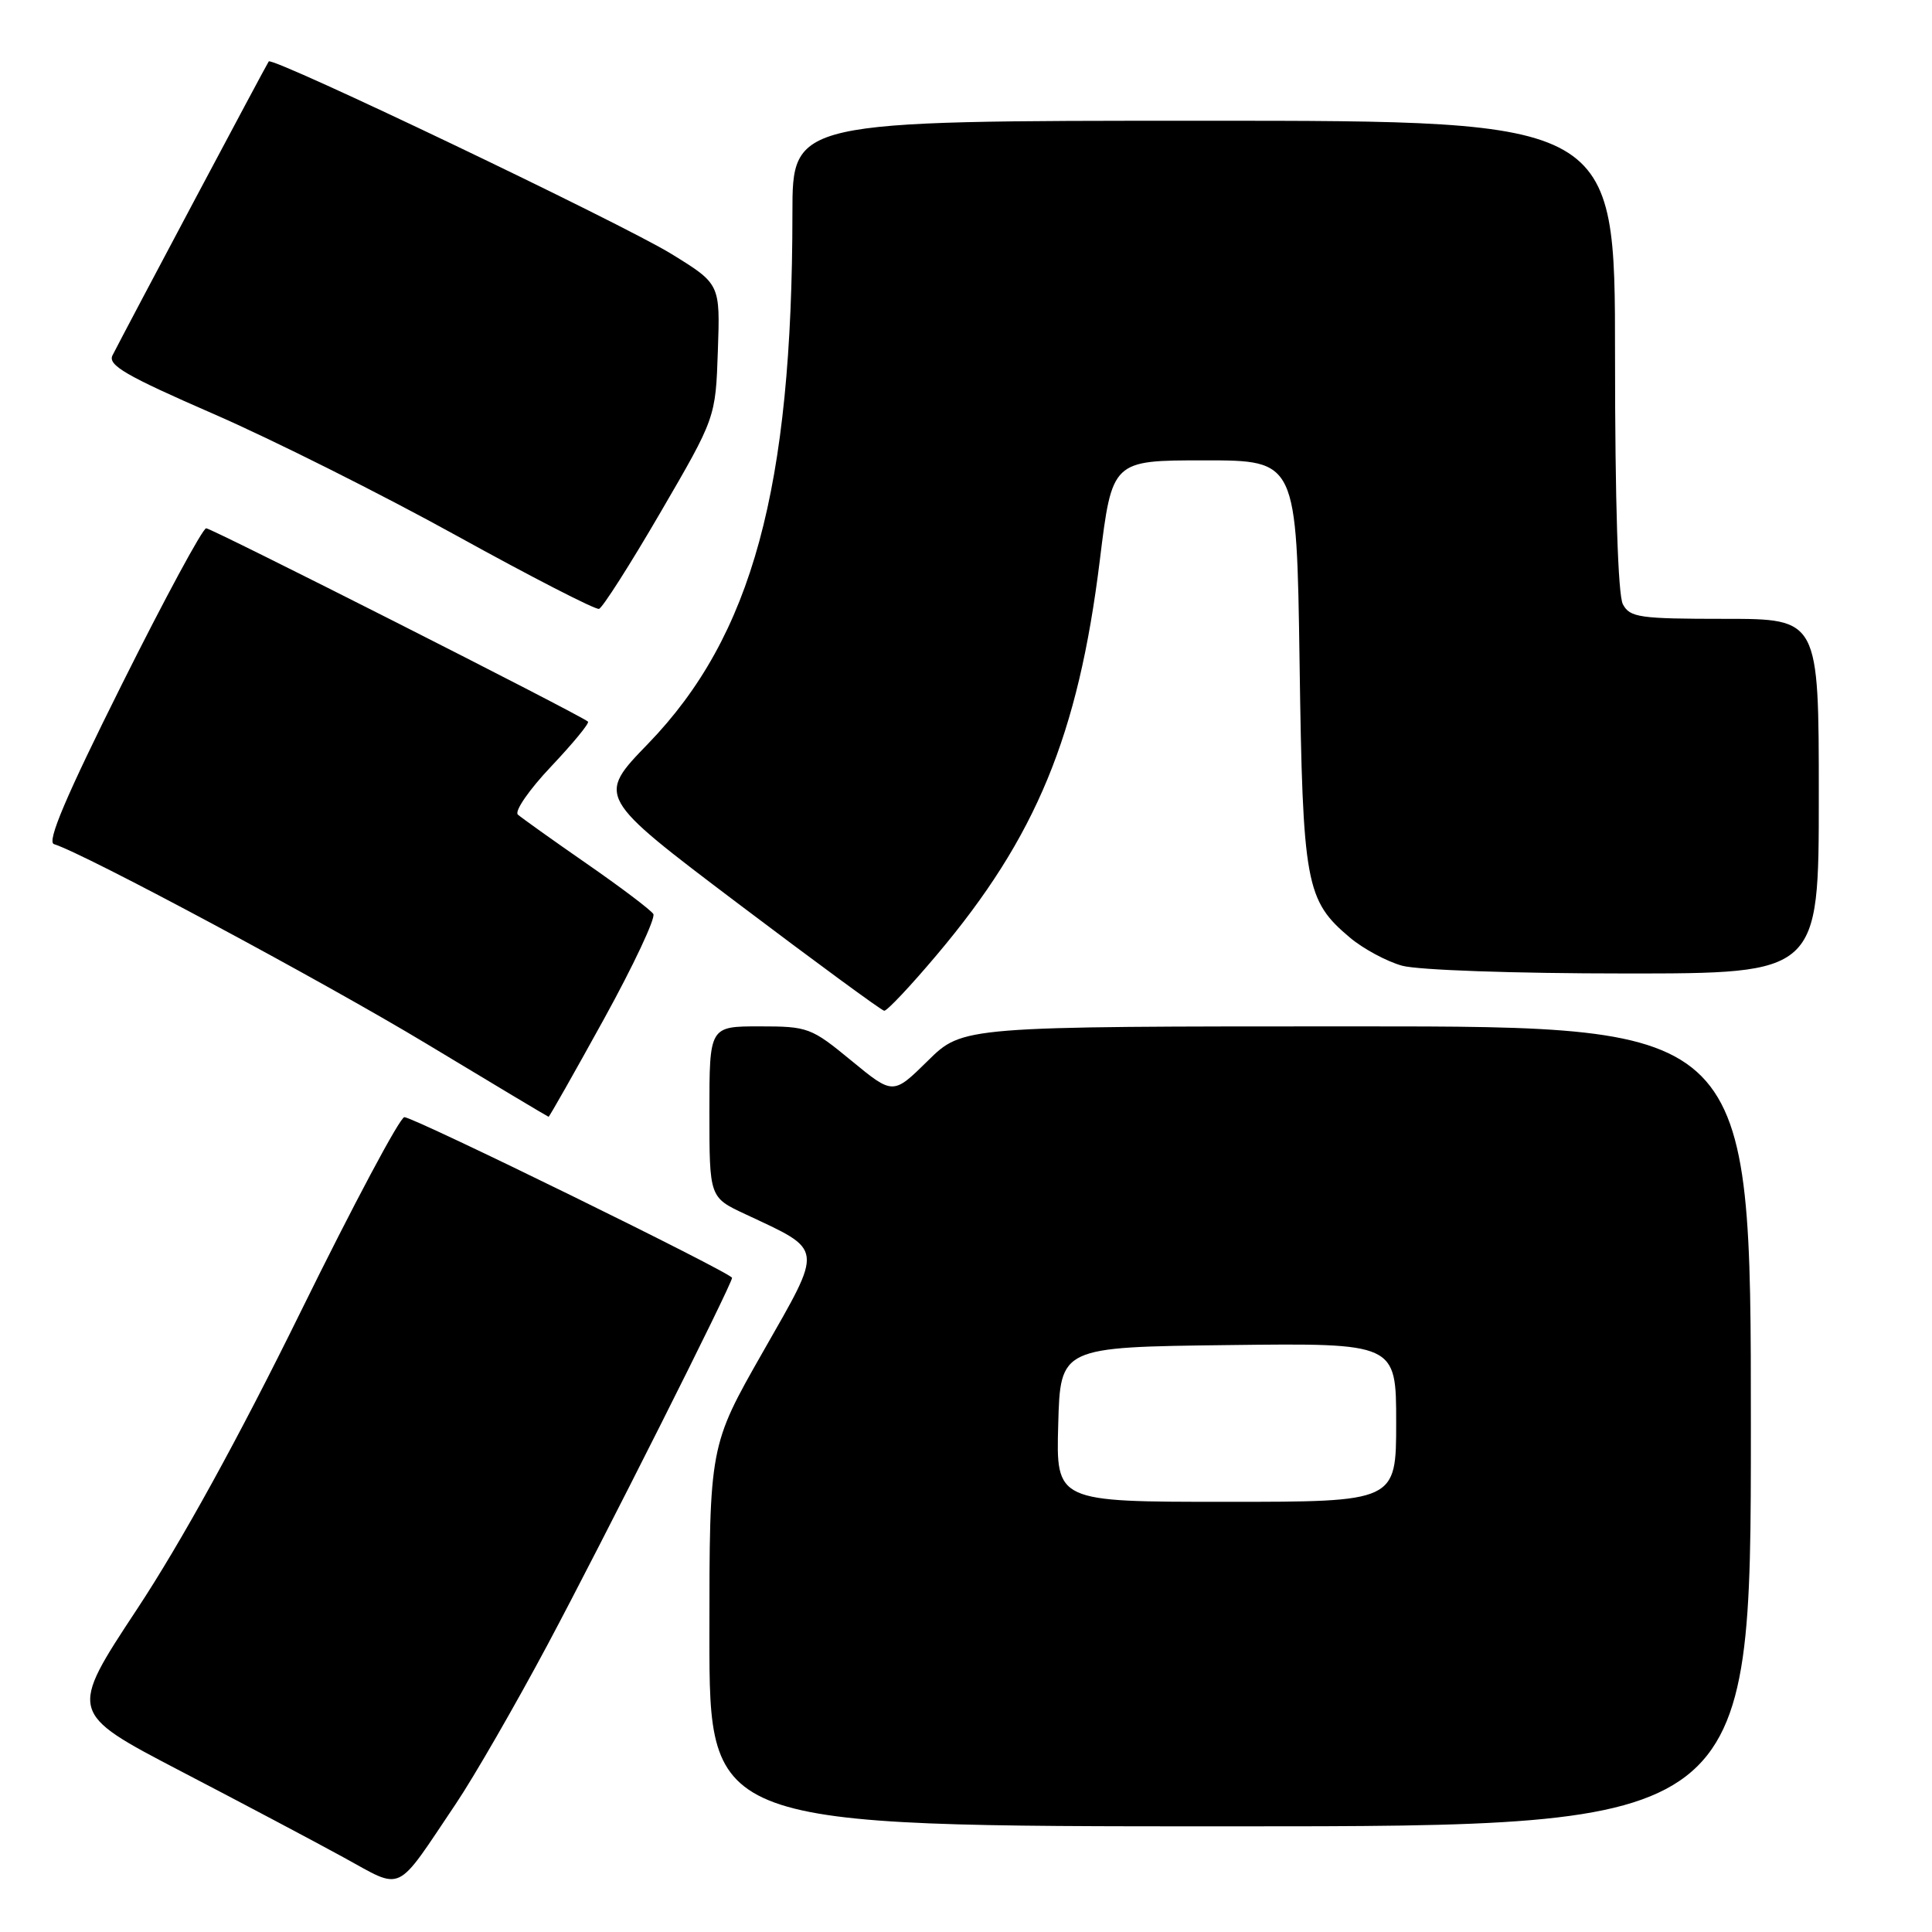 <?xml version="1.0" encoding="UTF-8" standalone="no"?>
<!DOCTYPE svg PUBLIC "-//W3C//DTD SVG 1.1//EN" "http://www.w3.org/Graphics/SVG/1.1/DTD/svg11.dtd" >
<svg xmlns="http://www.w3.org/2000/svg" xmlns:xlink="http://www.w3.org/1999/xlink" version="1.1" viewBox="0 0 256 256">
 <g >
 <path fill="currentColor"
d=" M 60.41 239.00 C 62.81 235.43 68.26 225.97 72.52 218.00 C 79.85 204.27 97.00 170.17 97.00 169.32 C 97.00 168.70 54.79 148.00 53.58 148.03 C 52.99 148.05 46.81 159.64 39.86 173.78 C 31.67 190.44 24.03 204.33 18.16 213.22 C 9.11 226.94 9.11 226.94 23.80 234.61 C 31.89 238.82 41.65 243.99 45.50 246.10 C 53.56 250.50 52.26 251.12 60.41 239.00 Z  M 232.00 189.00 C 232.00 136.00 232.00 136.00 179.78 136.00 C 127.57 136.00 127.57 136.00 122.95 140.55 C 118.34 145.09 118.34 145.09 112.82 140.55 C 107.49 136.16 107.06 136.00 100.65 136.00 C 94.00 136.00 94.00 136.00 94.00 147.33 C 94.00 158.66 94.00 158.66 98.75 160.88 C 109.26 165.81 109.15 164.99 101.10 179.12 C 94.00 191.58 94.00 191.58 94.00 216.79 C 94.00 242.00 94.00 242.00 163.00 242.00 C 232.00 242.00 232.00 242.00 232.00 189.00 Z  M 80.02 135.04 C 83.95 127.91 86.89 121.64 86.57 121.11 C 86.24 120.58 82.27 117.58 77.74 114.44 C 73.21 111.30 69.11 108.37 68.62 107.94 C 68.14 107.50 70.12 104.63 73.03 101.56 C 75.93 98.49 78.13 95.82 77.91 95.62 C 76.91 94.73 28.07 70.00 27.32 70.00 C 26.86 70.00 21.82 79.32 16.13 90.72 C 8.75 105.50 6.18 111.55 7.15 111.85 C 11.25 113.12 42.81 130.04 56.54 138.32 C 65.32 143.62 72.58 147.96 72.69 147.98 C 72.79 147.99 76.09 142.17 80.02 135.04 Z  M 124.16 126.49 C 137.31 110.90 142.87 97.43 145.73 74.25 C 147.36 61.00 147.36 61.00 159.58 61.00 C 171.81 61.00 171.81 61.00 172.20 87.75 C 172.62 117.23 173.00 119.30 178.90 124.26 C 180.64 125.72 183.74 127.39 185.78 127.96 C 187.89 128.54 200.62 128.99 215.25 128.99 C 241.00 129.00 241.00 129.00 241.00 105.50 C 241.00 82.00 241.00 82.00 228.54 82.00 C 217.24 82.00 215.97 81.82 215.04 80.07 C 214.39 78.85 214.00 66.57 214.00 47.07 C 214.00 16.00 214.00 16.00 159.50 16.00 C 105.00 16.00 105.00 16.00 105.00 28.25 C 104.99 64.72 99.67 84.28 85.88 98.54 C 79.07 105.57 79.07 105.57 97.79 119.72 C 108.08 127.49 116.80 133.89 117.16 133.93 C 117.53 133.97 120.68 130.62 124.16 126.49 Z  M 87.52 67.89 C 94.82 55.35 94.82 55.35 95.12 46.49 C 95.43 37.63 95.43 37.63 88.97 33.65 C 82.36 29.59 36.12 7.48 35.61 8.14 C 35.35 8.47 16.82 43.33 14.91 47.08 C 14.25 48.38 16.66 49.78 28.30 54.85 C 36.11 58.25 50.60 65.51 60.50 70.98 C 70.40 76.45 78.89 80.81 79.37 80.68 C 79.84 80.54 83.51 74.78 87.52 67.89 Z  M 140.22 188.75 C 140.50 178.50 140.50 178.50 162.75 178.23 C 185.00 177.96 185.00 177.96 185.00 188.48 C 185.00 199.00 185.00 199.00 162.47 199.00 C 139.93 199.00 139.93 199.00 140.22 188.75 Z "/>
</g>
</svg>